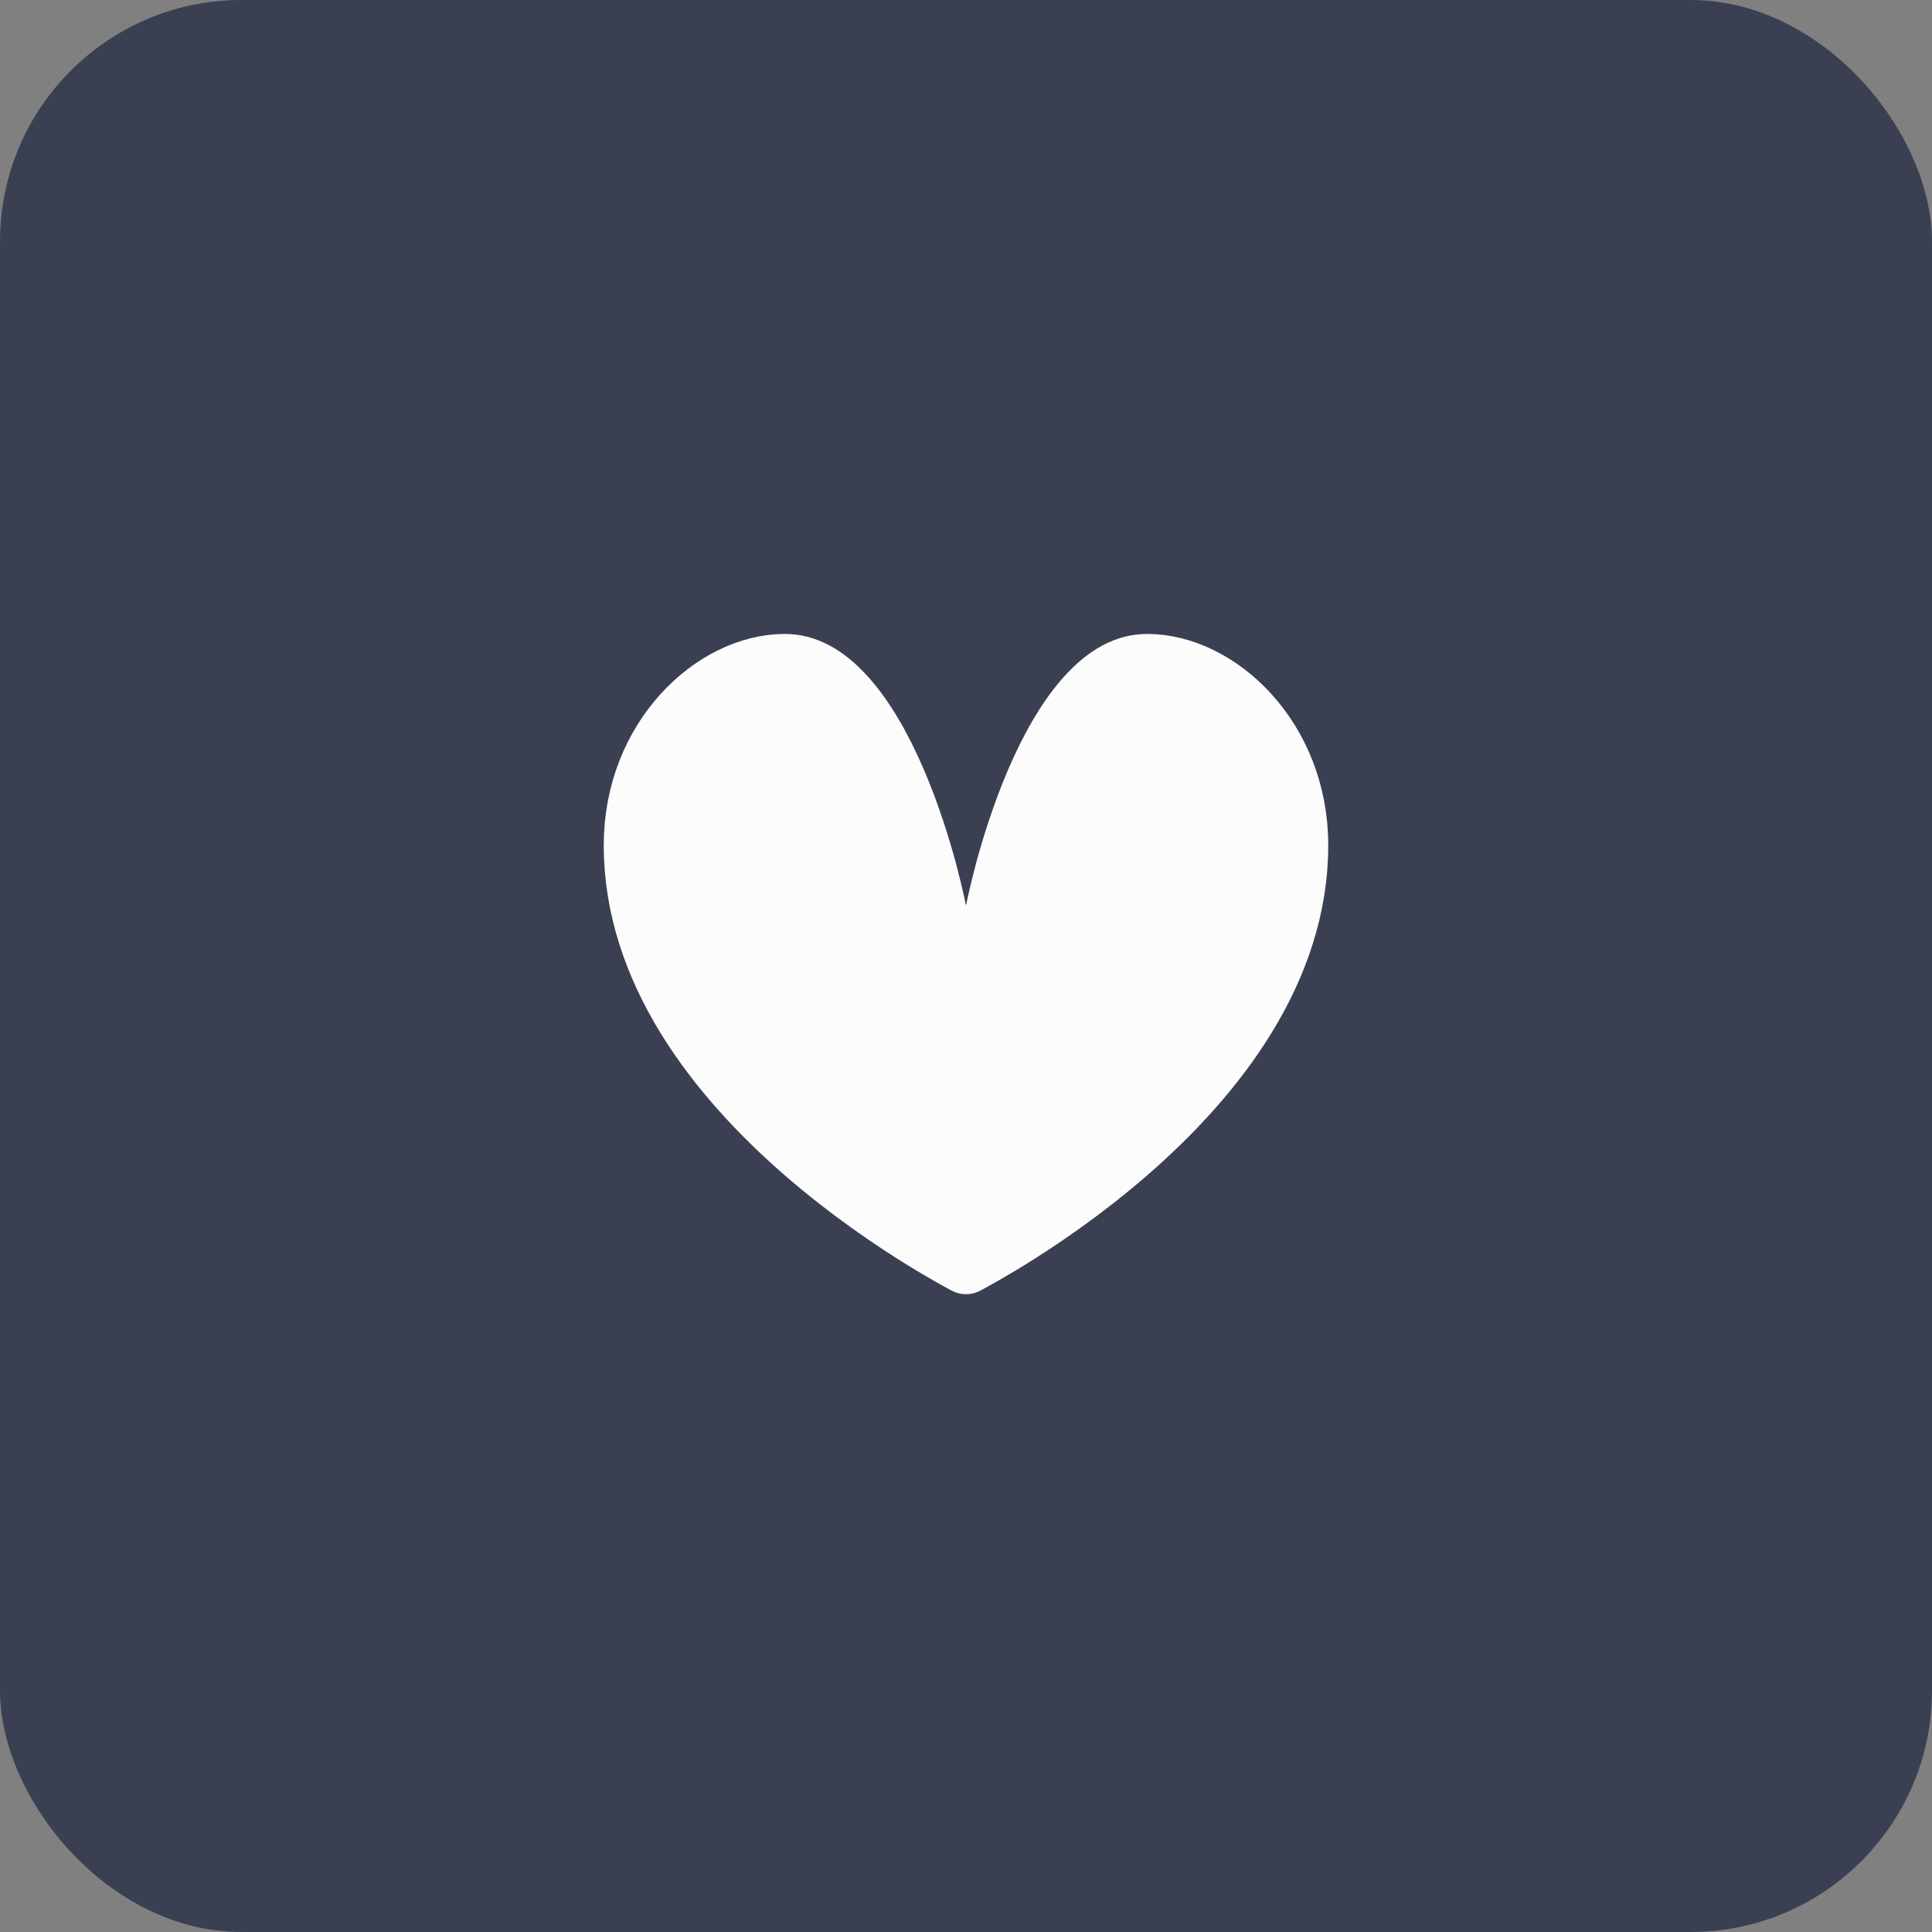 <svg width="32" height="32" viewBox="0 0 32 32" fill="none" xmlns="http://www.w3.org/2000/svg">
<rect x="0" y="0" width="32" height="32" fill="#808080" stroke="none"/>
<rect width="32" height="32" rx="4" fill="#3A4052"/>
<path d="M19 11C20.176 11 21.5 12.225 21.5 14C21.5 16.07 20.139 17.817 18.672 19.091C17.948 19.719 17.222 20.212 16.676 20.547C16.403 20.714 16.177 20.841 16.02 20.926C16.013 20.929 16.006 20.932 16 20.936C15.994 20.932 15.987 20.929 15.98 20.926C15.823 20.841 15.597 20.714 15.324 20.547C14.778 20.212 14.052 19.719 13.328 19.091C11.861 17.817 10.5 16.07 10.5 14C10.5 12.225 11.824 11 13 11C13.344 11 13.675 11.177 14.002 11.539C14.331 11.903 14.613 12.409 14.844 12.947C15.072 13.481 15.24 14.019 15.35 14.427C15.404 14.63 15.444 14.799 15.471 14.916C15.484 14.975 15.494 15.021 15.5 15.051C15.503 15.066 15.505 15.077 15.507 15.084C15.508 15.087 15.508 15.09 15.509 15.092V15.094C15.554 15.329 15.76 15.5 16 15.5C16.24 15.5 16.446 15.329 16.491 15.094V15.092C16.491 15.09 16.492 15.087 16.493 15.084C16.495 15.077 16.497 15.066 16.5 15.051C16.506 15.021 16.516 14.975 16.529 14.916C16.556 14.799 16.596 14.63 16.65 14.427C16.76 14.019 16.928 13.481 17.156 12.947C17.387 12.409 17.669 11.903 17.998 11.539C18.325 11.177 18.656 11 19 11Z" fill="#FCFCFC" stroke="#FCFCFC" stroke-linejoin="round"/>
</svg>
